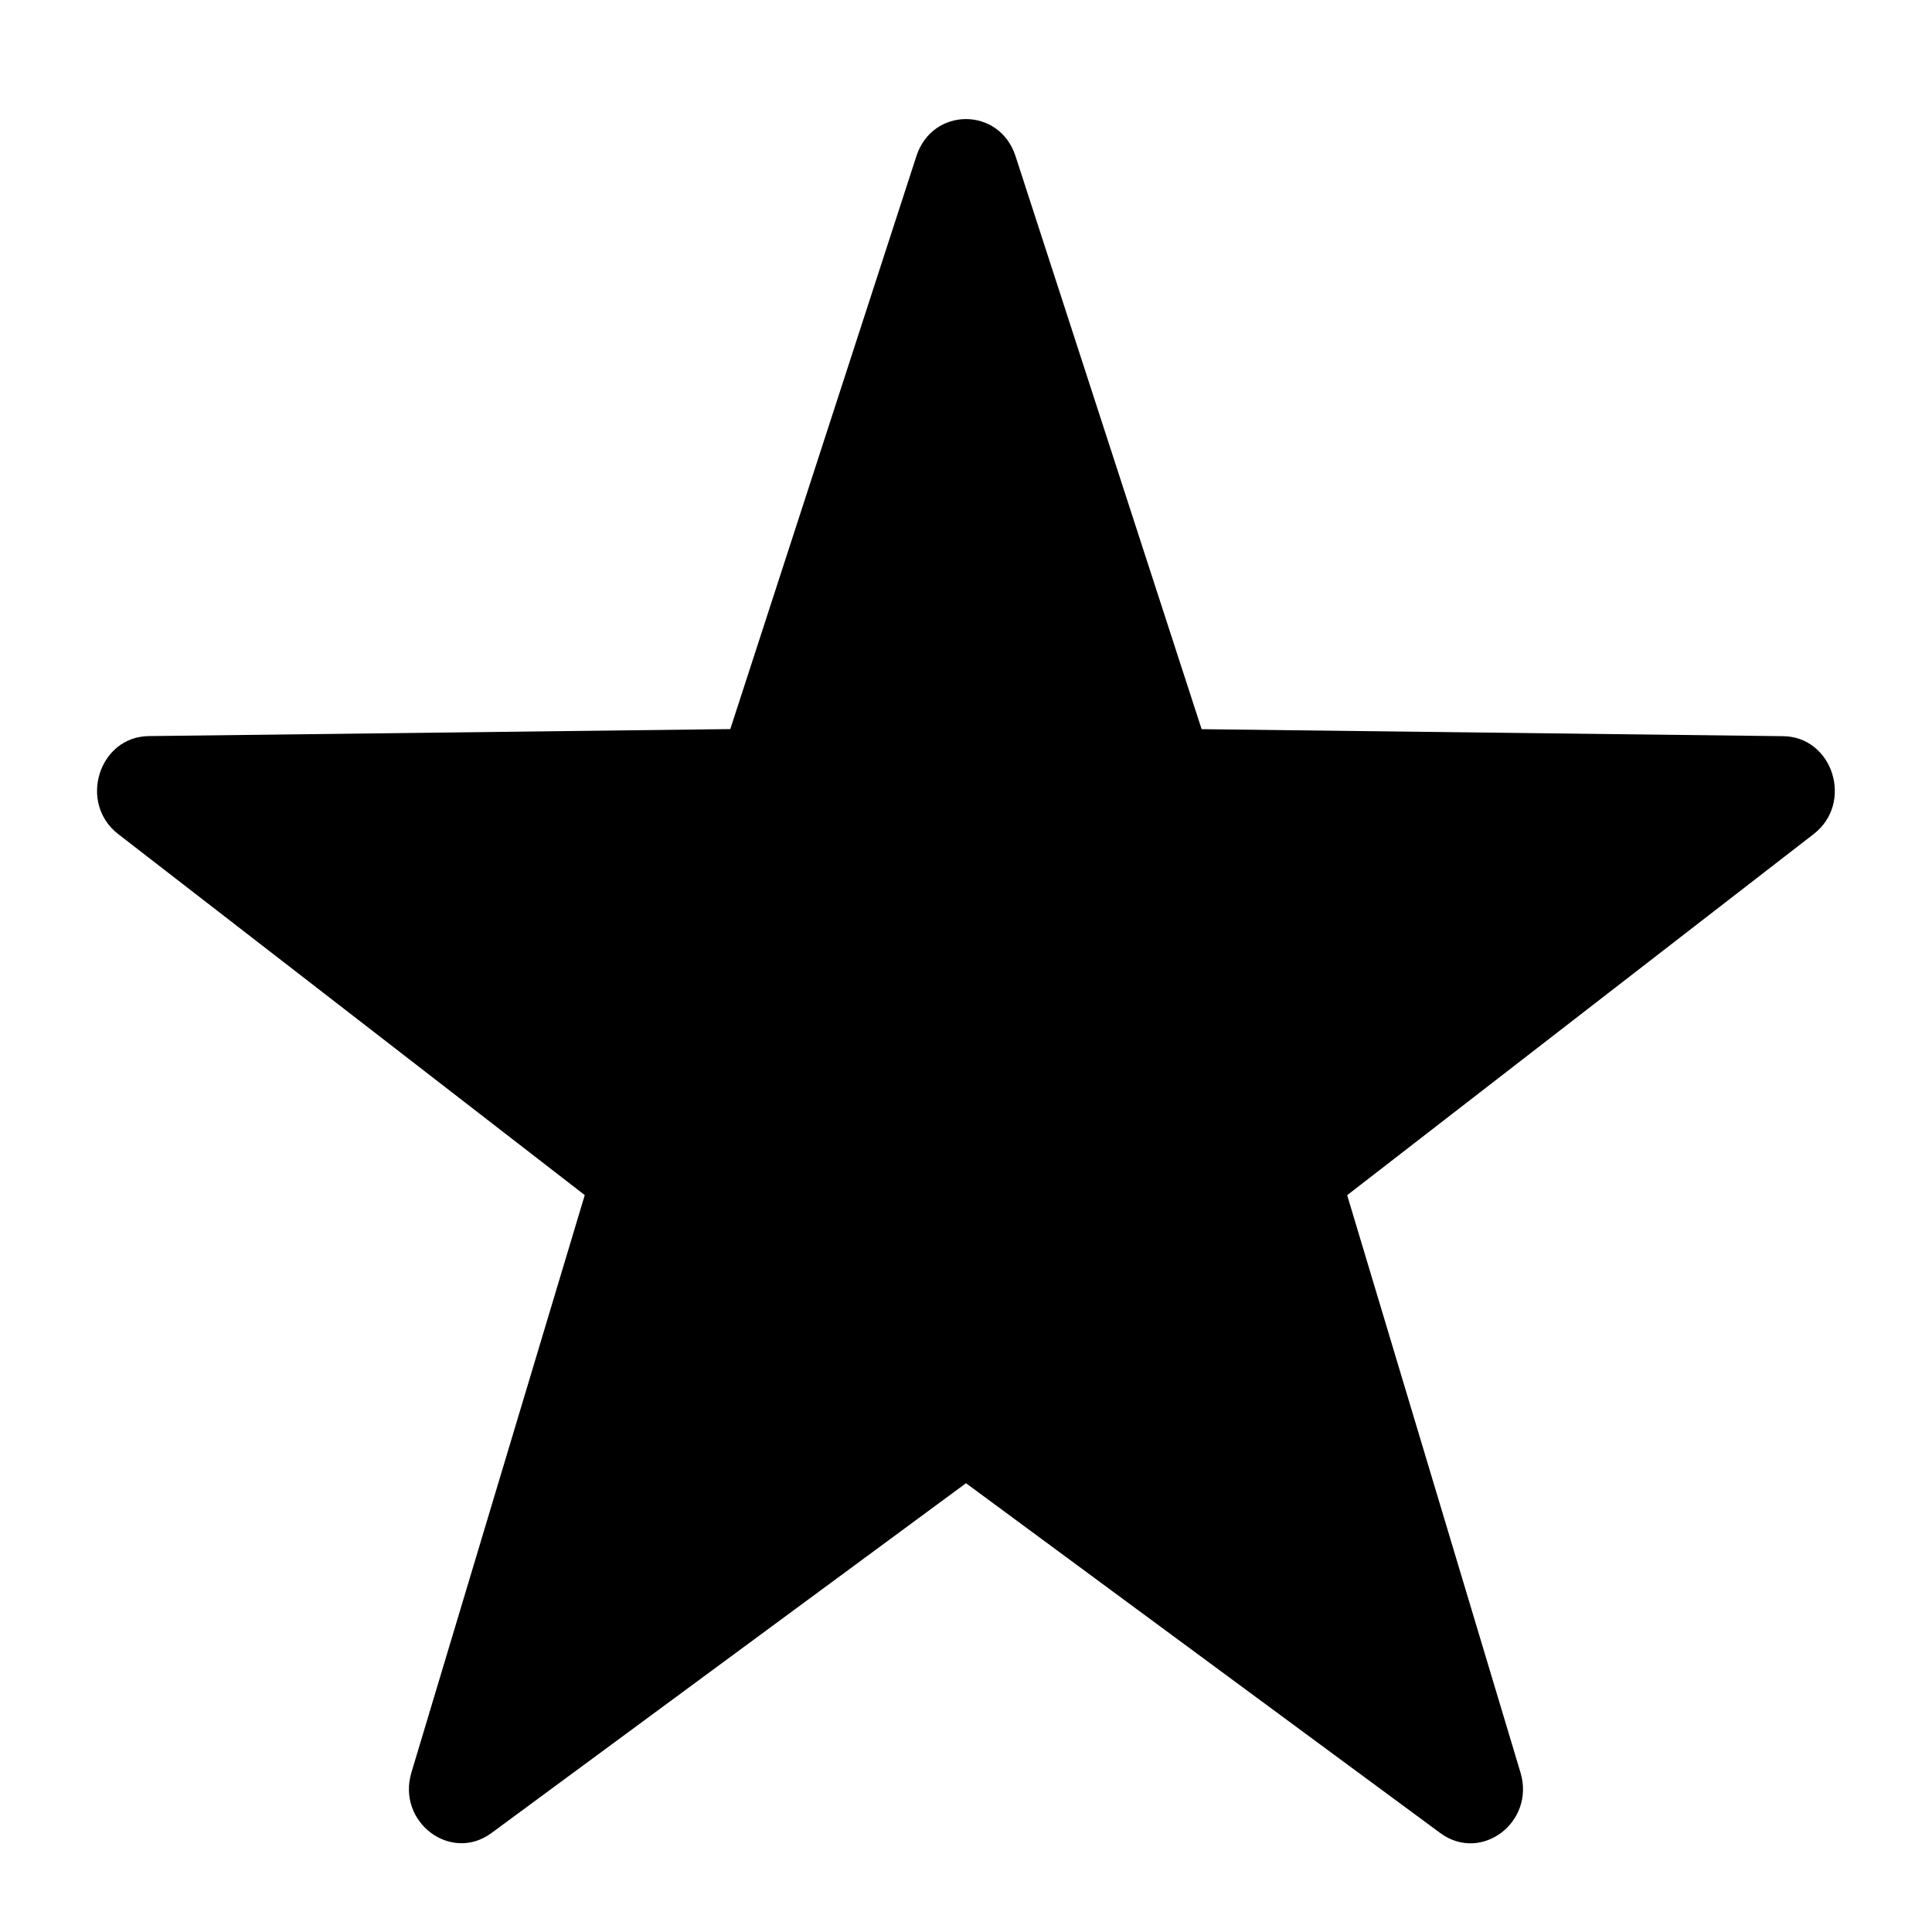 <svg fill="none" height="24" viewBox="0 0 24 24" width="24" xmlns="http://www.w3.org/2000/svg">
    <path
        d="M12.615 1.939L14.927 9.058L22.15 9.145C22.771 9.152 23.029 9.976 22.53 10.361L16.735 14.847L18.888 22.019C19.073 22.636 18.4 23.145 17.892 22.771L12 18.425L6.106 22.77C5.6 23.144 4.926 22.634 5.111 22.018L7.264 14.846L1.468 10.361C0.97 9.975 1.227 9.151 1.849 9.144L9.072 9.057L11.384 1.939C11.583 1.326 12.416 1.326 12.615 1.939Z"
        fill="currentColor" />
</svg>
